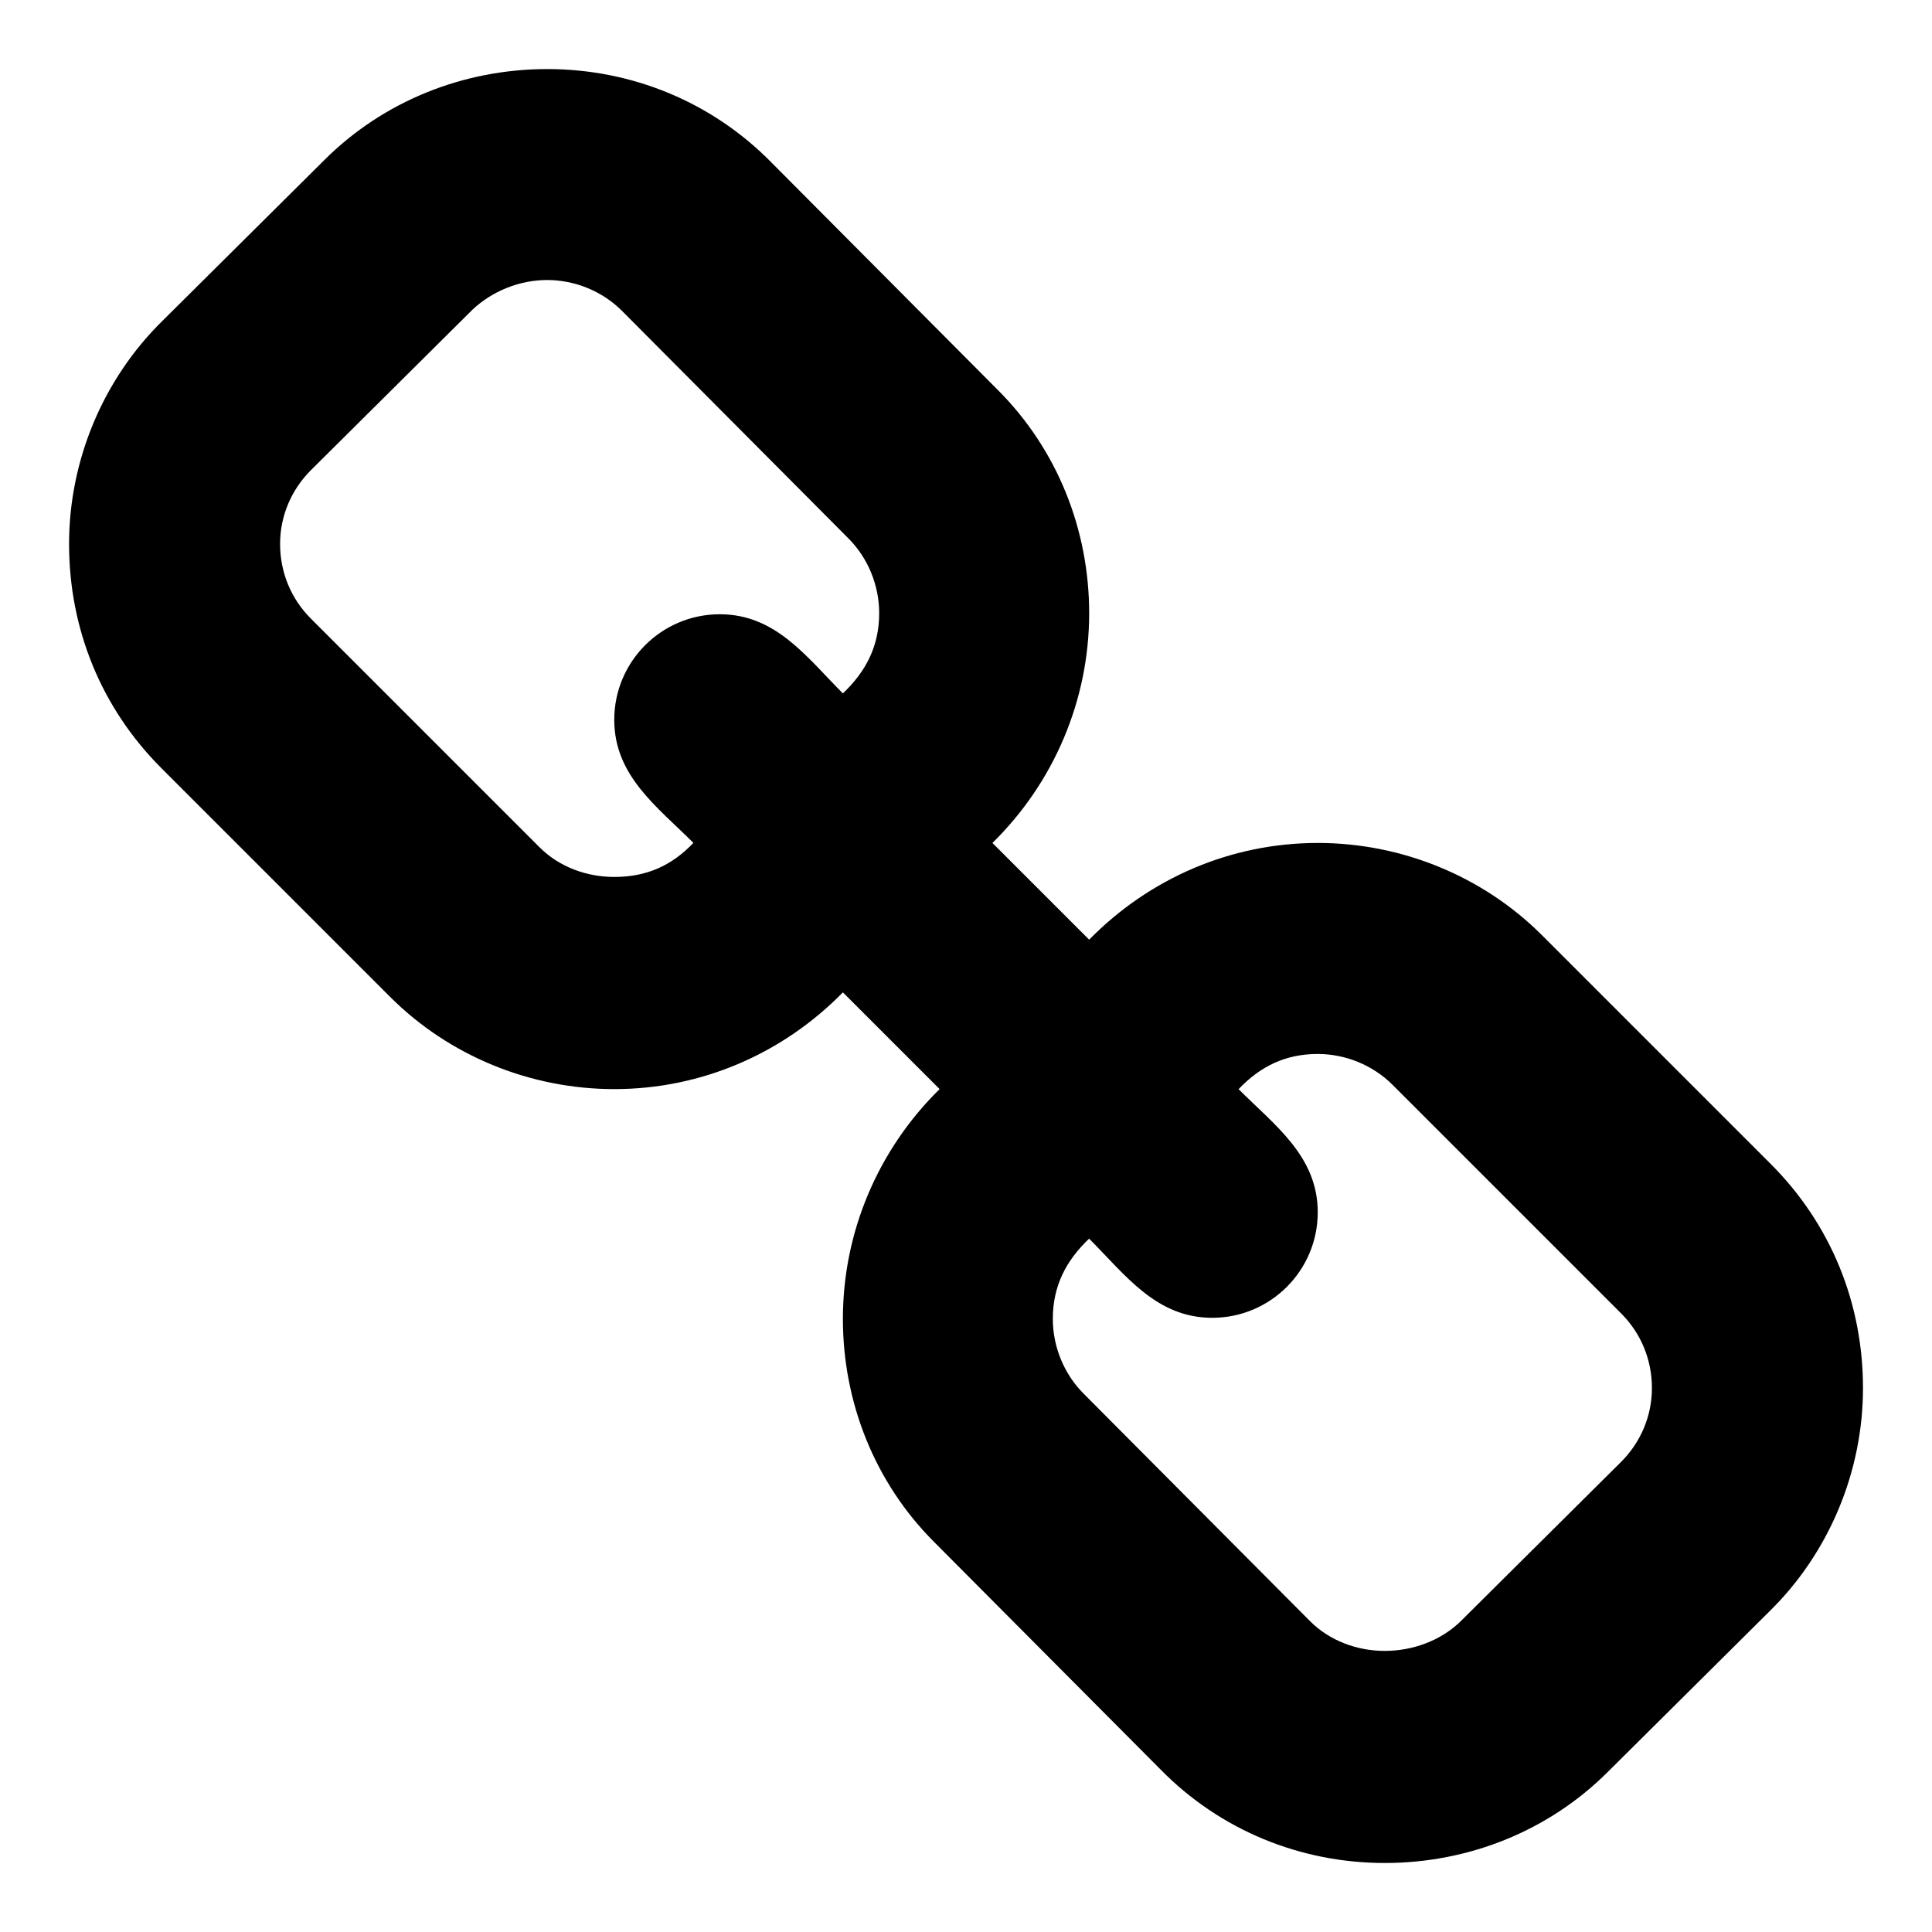 <?xml version="1.0" encoding="utf-8"?>
<!-- Generated by IcoMoon.io -->
<!DOCTYPE svg PUBLIC "-//W3C//DTD SVG 1.1//EN" "http://www.w3.org/Graphics/SVG/1.1/DTD/svg11.dtd">
<svg version="1.1" xmlns="http://www.w3.org/2000/svg" xmlns:xlink="http://www.w3.org/1999/xlink" width="32" height="32" viewBox="0 0 32 32">
<path d="M27.361 22.992c0-0.473-0.182-0.91-0.51-1.238l-3.787-3.787c-0.328-0.328-0.783-0.51-1.238-0.51-0.528 0-0.947 0.2-1.311 0.583 0.601 0.601 1.311 1.111 1.311 2.039 0 0.965-0.783 1.748-1.748 1.748-0.929 0-1.438-0.71-2.039-1.311-0.382 0.364-0.601 0.783-0.601 1.329 0 0.455 0.182 0.91 0.51 1.238l3.751 3.769c0.328 0.328 0.783 0.492 1.238 0.492s0.91-0.164 1.238-0.473l2.676-2.658c0.328-0.328 0.51-0.765 0.51-1.22zM14.562 10.155c0-0.455-0.182-0.91-0.51-1.238l-3.751-3.769c-0.328-0.328-0.783-0.51-1.238-0.51s-0.91 0.182-1.238 0.492l-2.676 2.658c-0.328 0.328-0.51 0.765-0.51 1.22 0 0.473 0.182 0.91 0.51 1.238l3.787 3.787c0.328 0.328 0.783 0.492 1.238 0.492 0.528 0 0.947-0.182 1.311-0.564-0.601-0.601-1.311-1.111-1.311-2.039 0-0.965 0.783-1.748 1.748-1.748 0.929 0 1.438 0.71 2.039 1.311 0.382-0.364 0.601-0.783 0.601-1.329zM30.857 22.992c0 1.384-0.564 2.731-1.548 3.696l-2.676 2.658c-0.983 0.983-2.312 1.511-3.696 1.511-1.402 0-2.731-0.546-3.714-1.548l-3.751-3.769c-0.983-0.983-1.511-2.312-1.511-3.696 0-1.438 0.583-2.804 1.602-3.805l-1.602-1.602c-1.001 1.020-2.349 1.602-3.787 1.602-1.384 0-2.731-0.546-3.714-1.529l-3.787-3.787c-1.001-1.001-1.529-2.312-1.529-3.714 0-1.384 0.564-2.731 1.548-3.696l2.676-2.658c0.983-0.983 2.312-1.511 3.696-1.511 1.402 0 2.731 0.546 3.714 1.548l3.751 3.769c0.983 0.983 1.511 2.312 1.511 3.696 0 1.438-0.583 2.804-1.602 3.805l1.602 1.602c1.001-1.020 2.349-1.602 3.787-1.602 1.384 0 2.731 0.546 3.714 1.529l3.787 3.787c1.001 1.001 1.529 2.312 1.529 3.714z"></path>
</svg>
